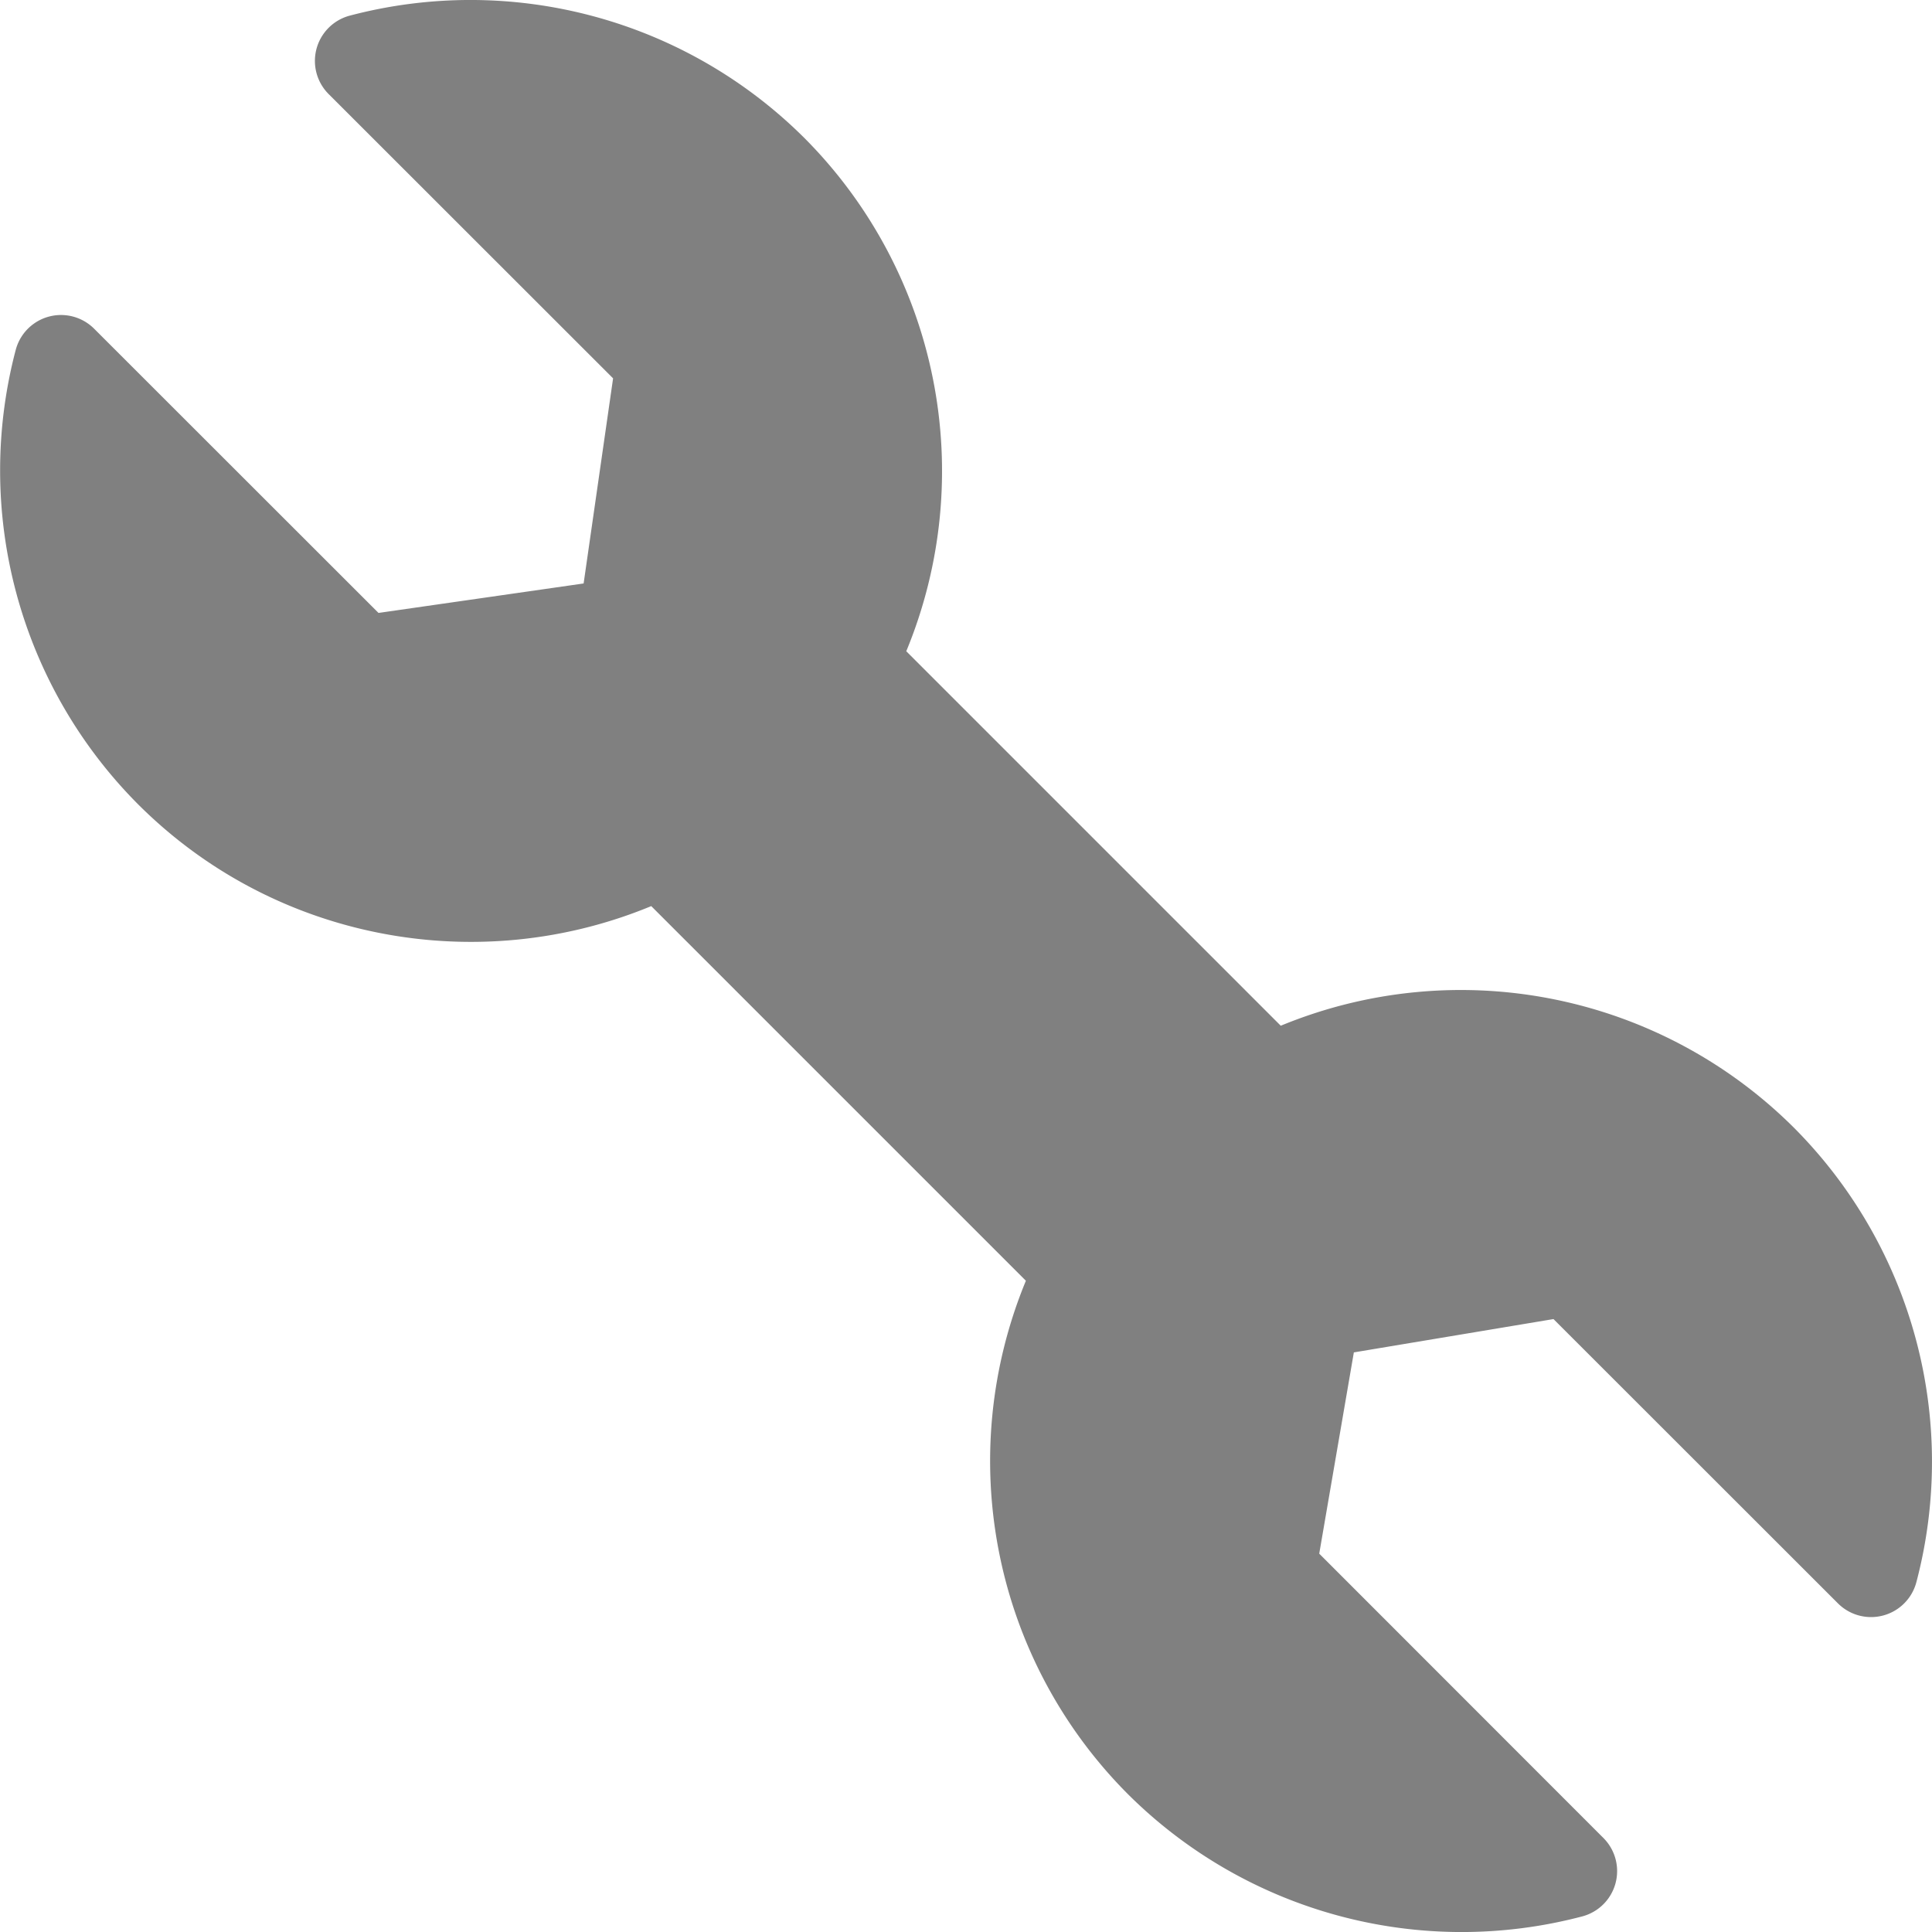 <svg xmlns="http://www.w3.org/2000/svg" width="12" height="12" viewBox="0 0 12 12">
  <title>
    TreeGeneral
  </title>
  <path fill="#808080" fill-rule="evenodd" d="M7.955 6.371L5.629 4.045A2.93 2.93 0 0 0 4.995.856 2.938 2.938 0 0 0 2.173.097a.291.291 0 0 0-.131.488L3.808 2.35l-.183 1.274-1.274.183L.585 2.042a.291.291 0 0 0-.487.13 2.938 2.938 0 0 0 .759 2.823c.394.394.873.651 1.378.773.6.145 1.235.098 1.81-.14l2.327 2.327a2.93 2.93 0 0 0 .634 3.189 2.937 2.937 0 0 0 2.822.759.291.291 0 0 0 .13-.488L8.194 9.65 8.409 8.4l1.24-.207 1.767 1.766a.291.291 0 0 0 .487-.132 2.938 2.938 0 0 0-.759-2.821 2.93 2.93 0 0 0-3.189-.635z"/>
</svg>
